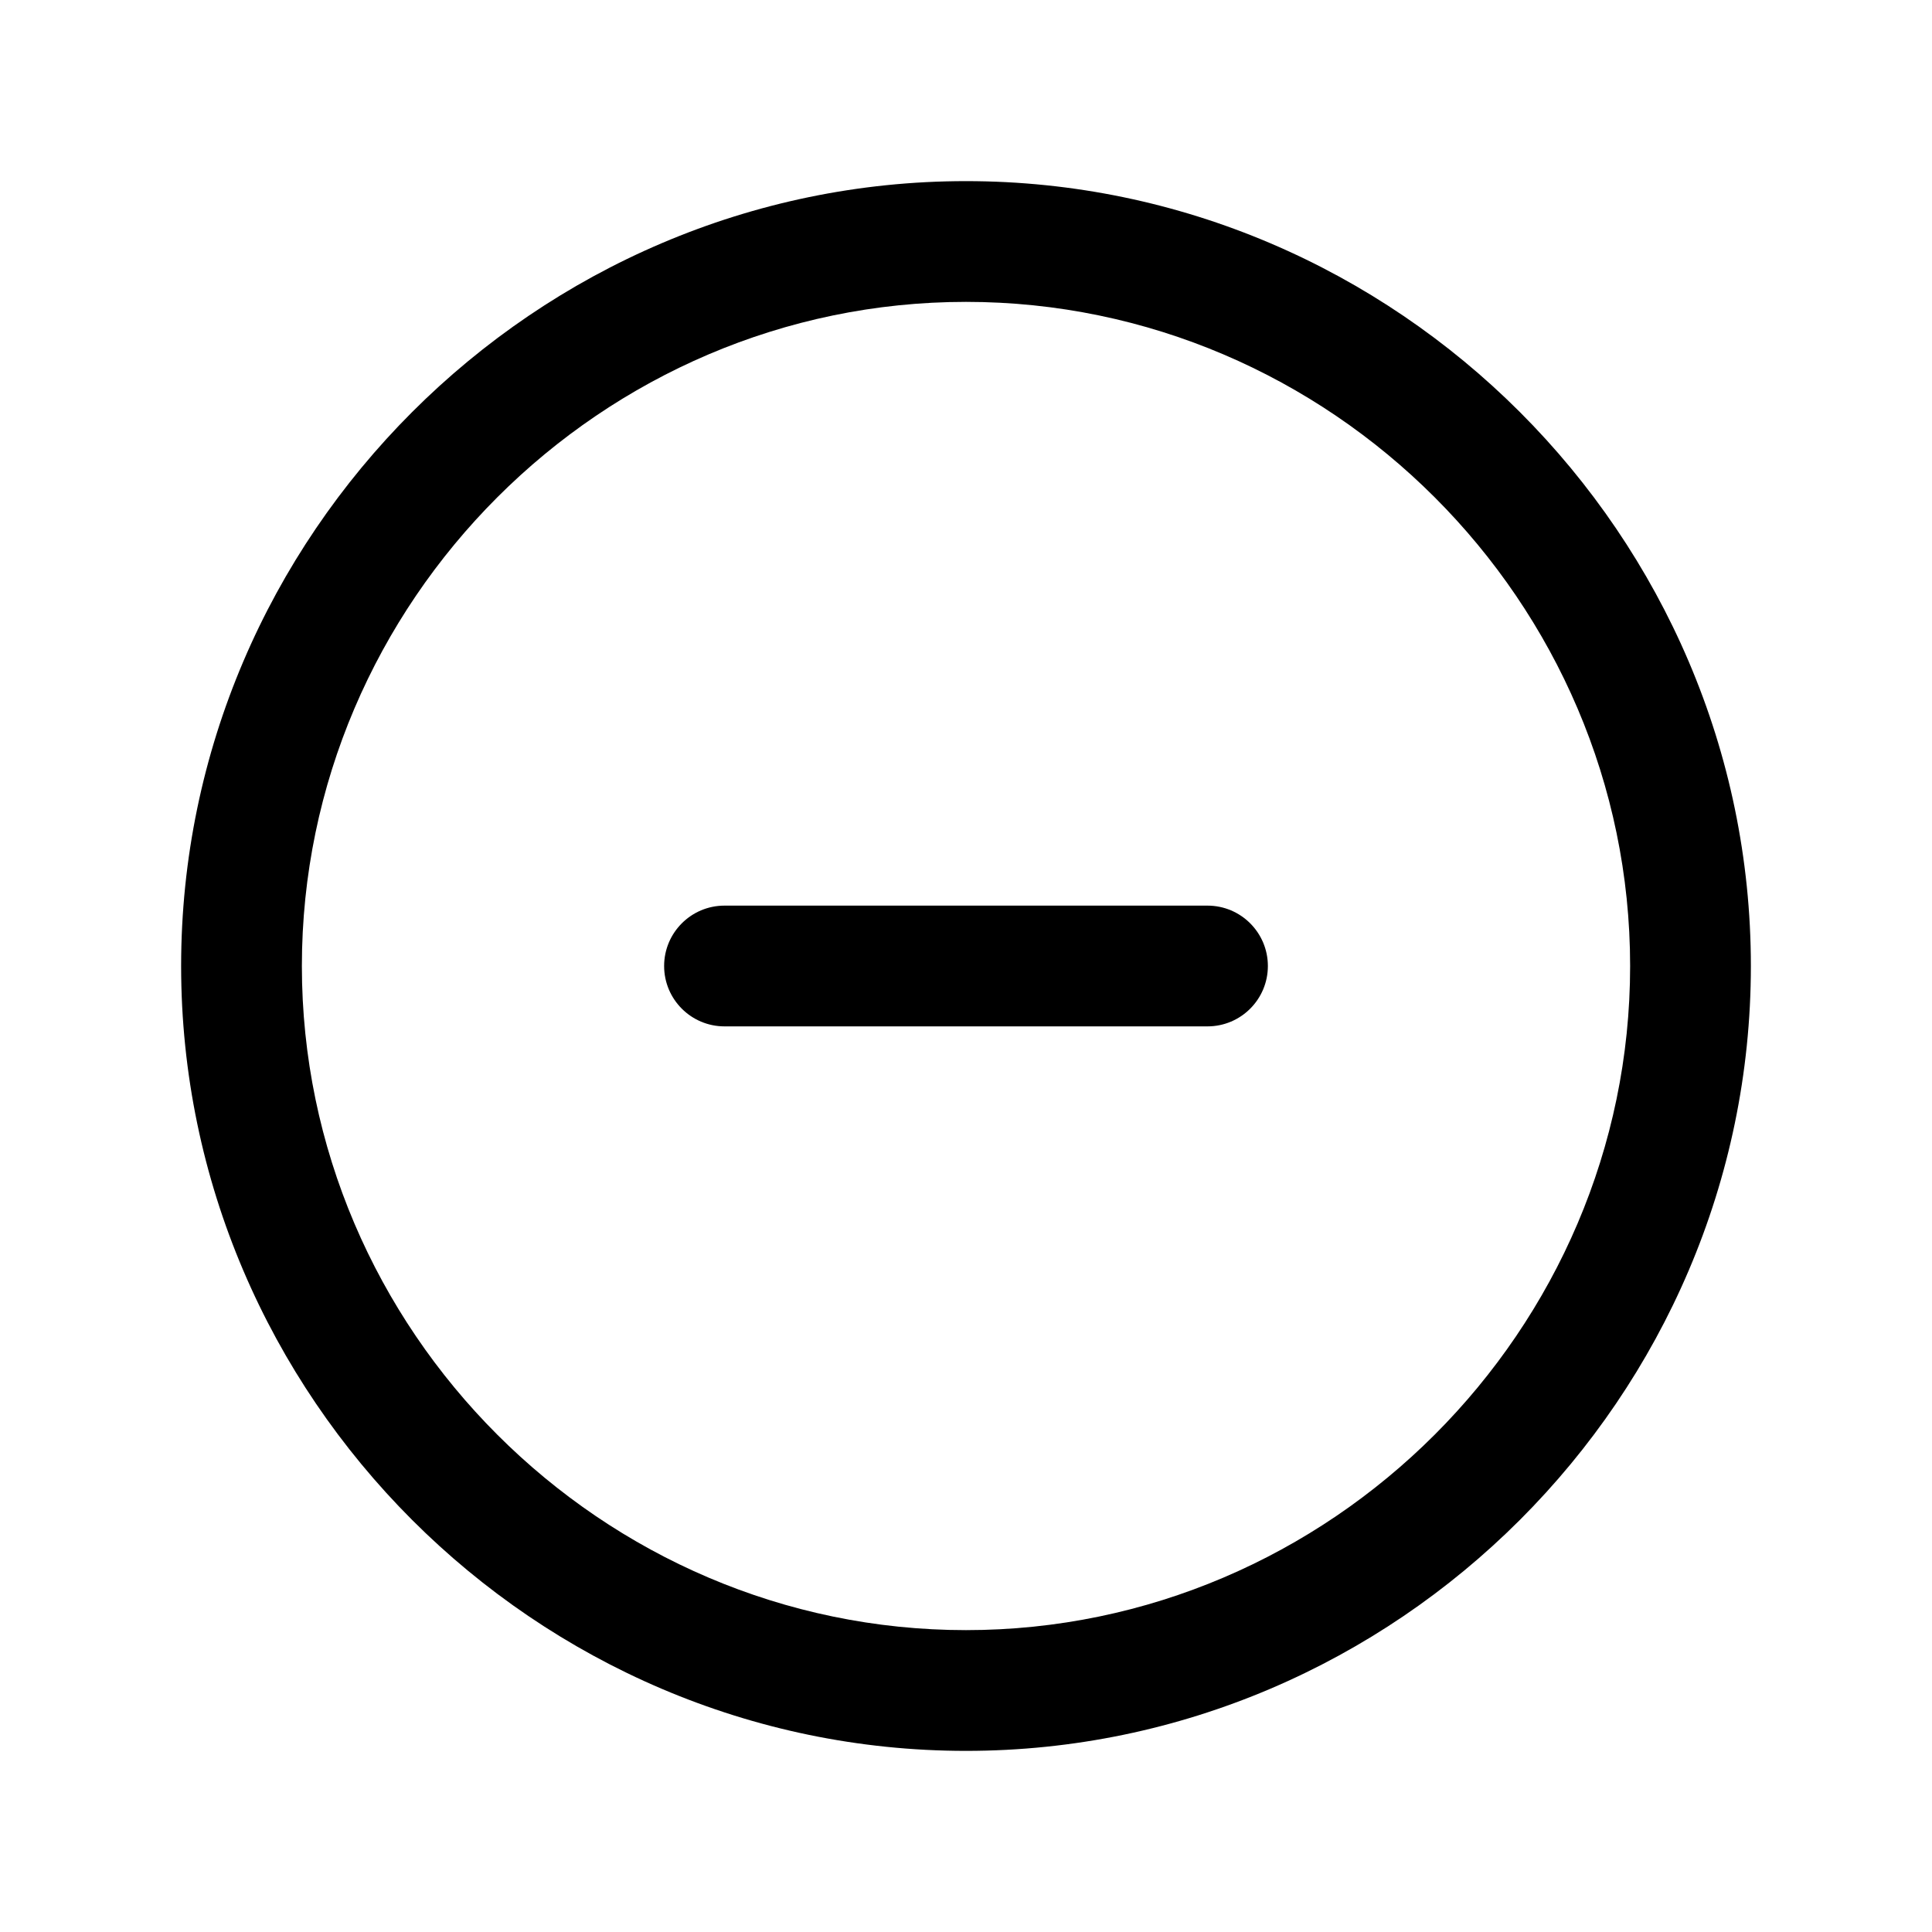 <?xml version="1.0" encoding="UTF-8" standalone="no"?>
<!DOCTYPE svg PUBLIC "-//W3C//DTD SVG 1.1//EN" "http://www.w3.org/Graphics/SVG/1.1/DTD/svg11.dtd">
<svg width="100%" height="100%" viewBox="0 0 24 24" version="1.1" xmlns="http://www.w3.org/2000/svg" xmlns:xlink="http://www.w3.org/1999/xlink" xml:space="preserve" xmlns:serif="http://www.serif.com/" style="fill-rule:evenodd;clip-rule:evenodd;stroke-linejoin:round;stroke-miterlimit:2;">
    <path d="M21.75,12C21.75,6.651 17.349,2.25 12,2.25C6.651,2.25 2.25,6.651 2.25,12C2.25,17.349 6.651,21.75 12,21.75C17.349,21.75 21.75,17.349 21.75,12ZM20.25,12C20.25,16.526 16.526,20.25 12,20.25C7.474,20.25 3.75,16.526 3.75,12C3.75,7.474 7.474,3.75 12,3.75C16.526,3.75 20.25,7.474 20.25,12ZM15,11.25L9,11.25C8.586,11.25 8.25,11.586 8.25,12C8.25,12.414 8.586,12.75 9,12.75L15,12.75C15.414,12.75 15.75,12.414 15.75,12C15.75,11.586 15.414,11.25 15,11.25Z"/>
</svg>
